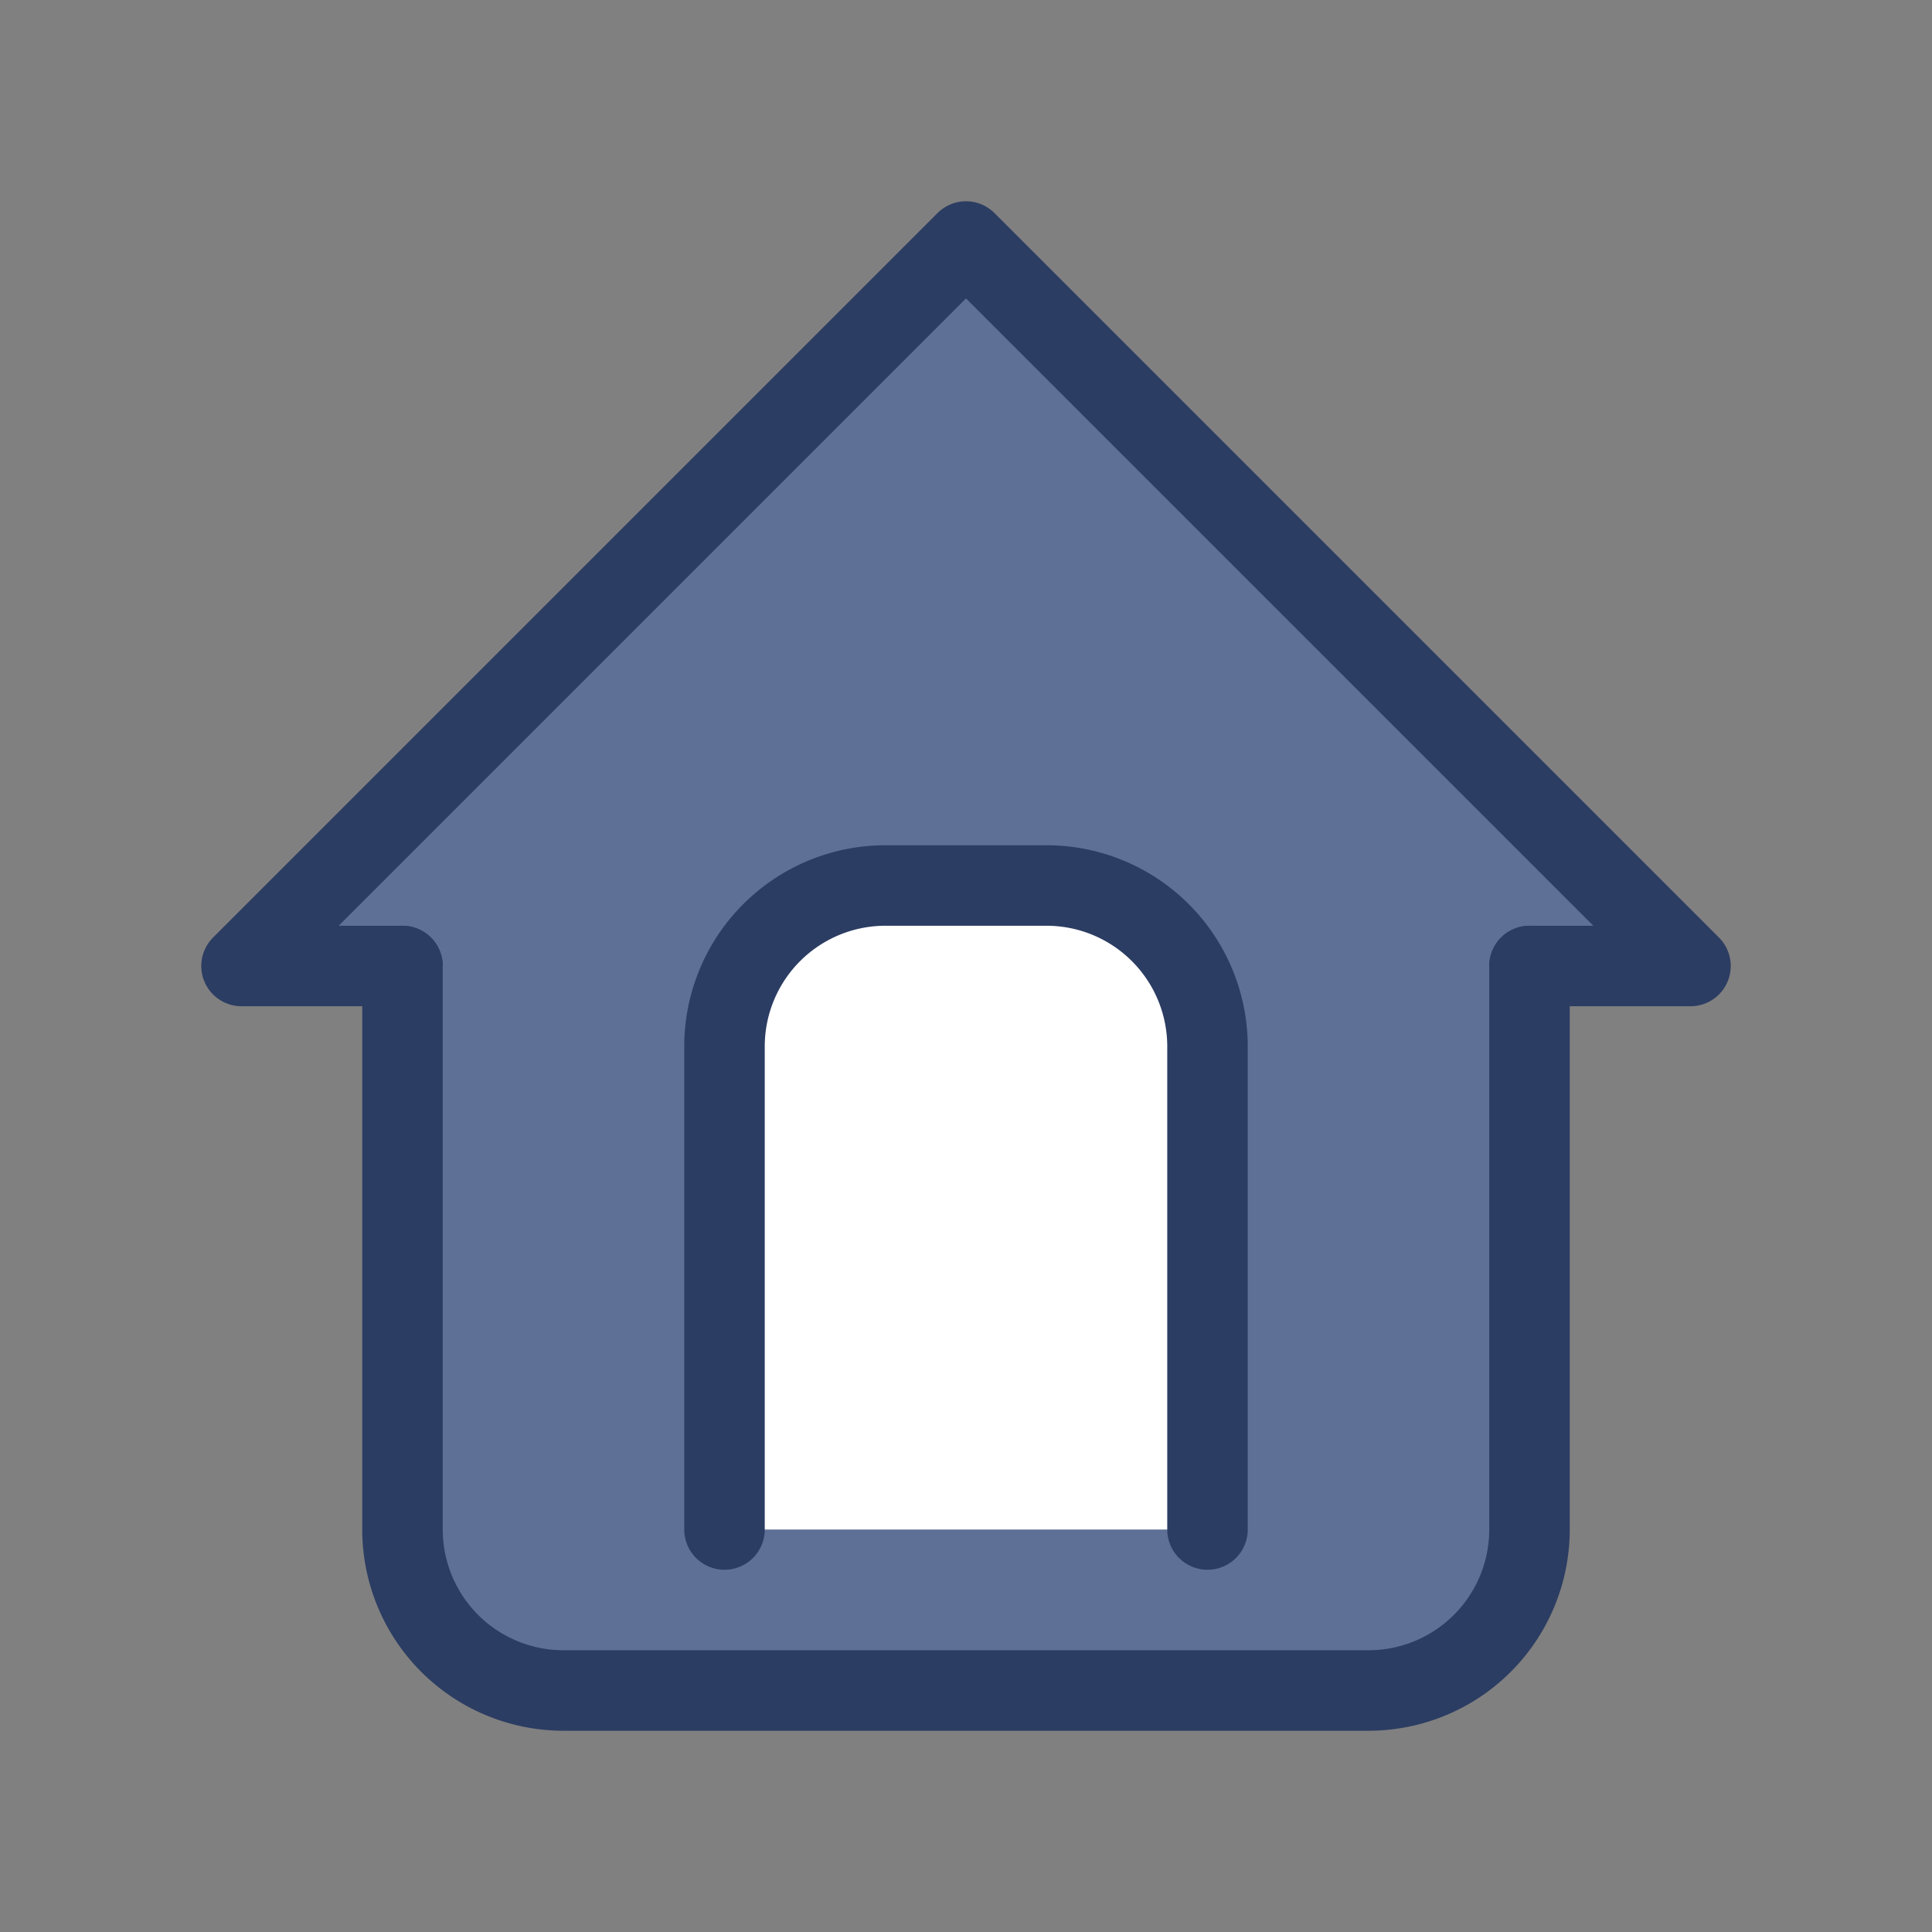 <svg id="Icons_Navigation_icon_12_states_" data-name="Icons / Navigation icon (12 states)" xmlns="http://www.w3.org/2000/svg" width="24" height="24" viewBox="0 0 24 24">
  <rect x="0" y="0" width="24" height="24" fill="#808080" stroke="none"/>
  <g id="ic_home">
    <path id="Path_372" data-name="Path 372" d="M0,0H24V24H0Z" fill="none"/>
    <path id="Path_373" data-name="Path 373" d="M5,12H3l9-9,9,9H19" fill="#5f7096" stroke="#2c3d63" stroke-linecap="round" stroke-linejoin="round" stroke-width="1"/>
    <path id="Path_374" data-name="Path 374" d="M5,12v7a2,2,0,0,0,2,2H17a2,2,0,0,0,2-2V12" fill="#5f7096" stroke="#2c3d63" stroke-linecap="round" stroke-linejoin="round" stroke-width="1"/>
    <path id="Path_375" data-name="Path 375" d="M9,21V15a2,2,0,0,1,2-2h2a2,2,0,0,1,2,2v6" transform="translate(0 -2)" fill="#fff" stroke="#2c3d63" stroke-linecap="round" stroke-linejoin="round" stroke-width="1"/>
  </g>
</svg>
